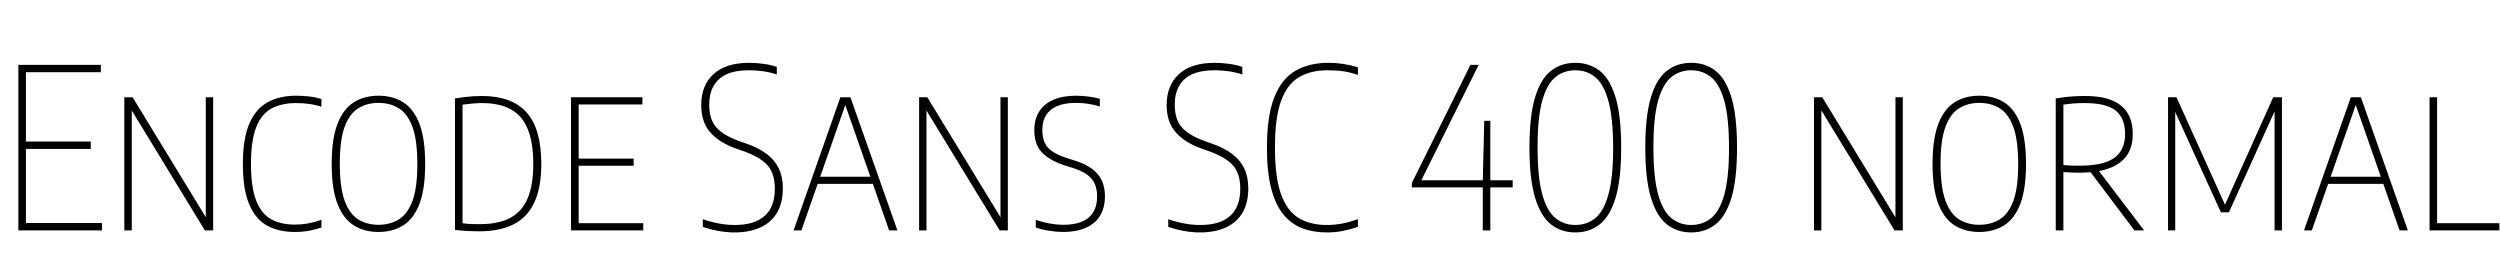 <svg xmlns="http://www.w3.org/2000/svg" xmlns:xlink="http://www.w3.org/1999/xlink" width="268.248" height="30"><path fill="black" d="M10.94 24.72L1.97 24.72L1.97 6.96L10.82 6.96L10.82 7.75L2.78 7.75L2.78 23.93L10.94 23.93L10.94 24.72ZM9.74 15.98L2.69 15.98L2.69 15.19L9.74 15.19L9.74 15.98ZM14.14 24.72L13.34 24.72L13.34 10.44L14.23 10.44L22.42 23.86L22.08 23.86L22.08 10.44L22.87 10.44L22.87 24.72L21.98 24.72L13.80 11.30L14.14 11.30L14.14 24.72ZM31.63 24.89L31.63 24.89Q29.93 24.89 28.68 24.22Q27.43 23.54 26.75 21.95Q26.06 20.36 26.06 17.59L26.06 17.59Q26.06 14.90 26.74 13.30Q27.42 11.69 28.70 10.98Q29.98 10.27 31.78 10.27L31.78 10.27Q32.45 10.27 33.17 10.35Q33.90 10.43 34.49 10.63L34.49 10.63L34.49 11.45Q33.72 11.21 33.07 11.14Q32.42 11.06 31.75 11.06L31.75 11.06Q30.19 11.06 29.12 11.65Q28.04 12.24 27.49 13.66Q26.93 15.08 26.93 17.57L26.93 17.57Q26.93 20.11 27.49 21.53Q28.06 22.96 29.11 23.53Q30.17 24.10 31.63 24.10L31.63 24.10Q32.35 24.10 33.02 23.98Q33.70 23.86 34.49 23.59L34.49 23.59L34.49 24.41Q33.90 24.62 33.17 24.76Q32.45 24.89 31.63 24.89ZM40.61 24.89L40.61 24.89Q39.08 24.89 37.96 24.18Q36.83 23.47 36.21 21.87Q35.59 20.27 35.59 17.59L35.59 17.59Q35.59 14.90 36.21 13.30Q36.83 11.69 37.96 10.98Q39.08 10.27 40.61 10.27L40.61 10.27Q42.14 10.27 43.27 10.98Q44.40 11.69 45.01 13.30Q45.62 14.90 45.62 17.59L45.62 17.59Q45.62 20.27 45.01 21.87Q44.40 23.47 43.27 24.18Q42.14 24.89 40.61 24.89ZM40.61 24.12L40.61 24.12Q41.87 24.12 42.81 23.53Q43.75 22.94 44.27 21.53Q44.78 20.11 44.78 17.62L44.78 17.62Q44.78 15.08 44.27 13.65Q43.75 12.22 42.81 11.63Q41.87 11.04 40.61 11.04L40.61 11.04Q39.36 11.04 38.42 11.63Q37.49 12.22 36.97 13.63Q36.46 15.05 36.46 17.54L36.46 17.54Q36.46 20.08 36.97 21.51Q37.49 22.94 38.42 23.53Q39.36 24.12 40.61 24.12ZM51.43 24.82L51.43 24.82Q50.82 24.82 50.23 24.79Q49.63 24.76 48.82 24.67L48.82 24.67L48.82 10.56Q49.26 10.49 49.75 10.43Q50.23 10.37 50.73 10.33Q51.23 10.30 51.72 10.30L51.72 10.30Q54.91 10.30 56.50 12.06Q58.08 13.82 58.08 17.59L58.08 17.59Q58.08 20.16 57.32 21.75Q56.57 23.34 55.09 24.08Q53.60 24.82 51.43 24.82ZM51.53 24.05L51.53 24.05Q53.42 24.05 54.69 23.41Q55.96 22.76 56.59 21.34Q57.22 19.92 57.22 17.59L57.22 17.59Q57.22 15.30 56.63 13.86Q56.05 12.42 54.83 11.74Q53.62 11.06 51.72 11.06L51.72 11.06Q51.22 11.06 50.69 11.11Q50.16 11.16 49.63 11.23L49.63 11.23L49.63 23.95Q50.14 24.02 50.58 24.04Q51.02 24.05 51.53 24.05ZM69.02 24.72L61.27 24.72L61.27 10.44L68.93 10.44L68.93 11.21L62.09 11.21L62.09 23.95L69.02 23.95L69.02 24.72ZM67.99 17.78L61.97 17.78L61.97 17.02L67.99 17.02L67.99 17.78ZM78.79 24.94L78.79 24.94Q78.04 24.94 77.15 24.79Q76.26 24.64 75.41 24.34L75.41 24.34L75.41 23.52Q76.03 23.74 76.62 23.87Q77.21 24.01 77.77 24.08Q78.32 24.14 78.86 24.14L78.86 24.14Q80.95 24.14 82.04 23.17Q83.14 22.20 83.14 20.26L83.14 20.26Q83.14 18.60 82.33 17.71Q81.52 16.82 79.66 16.18L79.66 16.18L79.03 15.96Q77.18 15.31 76.21 14.20Q75.24 13.09 75.24 11.28L75.24 11.28Q75.24 9.16 76.56 7.95Q77.88 6.74 80.40 6.74L80.40 6.74Q81.11 6.74 81.92 6.85Q82.74 6.96 83.35 7.18L83.35 7.18L83.35 7.99Q82.58 7.74 81.85 7.64Q81.11 7.54 80.35 7.54L80.35 7.54Q78.92 7.54 77.98 7.96Q77.04 8.39 76.57 9.22Q76.10 10.04 76.10 11.23L76.10 11.23Q76.10 12.82 76.88 13.69Q77.66 14.56 79.46 15.19L79.46 15.19L80.09 15.41Q81.37 15.85 82.24 16.50Q83.11 17.15 83.56 18.06Q84 18.97 84 20.21L84 20.21Q84 21.73 83.39 22.79Q82.79 23.84 81.62 24.39Q80.46 24.94 78.79 24.94ZM85.99 24.72L85.15 24.72L90.17 10.44L91.25 10.44L96.29 24.72L95.40 24.72L90.58 10.92L90.82 10.92L85.99 24.72ZM94.01 19.73L87.41 19.73L87.62 18.96L93.79 18.96L94.01 19.73ZM99.41 24.72L98.62 24.72L98.62 10.44L99.50 10.44L107.69 23.86L107.35 23.86L107.35 10.44L108.14 10.44L108.14 24.72L107.26 24.72L99.07 11.30L99.41 11.30L99.41 24.72ZM114.07 24.89L114.07 24.89Q113.41 24.89 112.64 24.77Q111.86 24.66 111.14 24.41L111.14 24.41L111.14 23.59Q111.67 23.77 112.18 23.89Q112.68 24 113.17 24.06Q113.65 24.12 114.12 24.12L114.12 24.12Q115.30 24.12 116.10 23.78Q116.90 23.44 117.31 22.76Q117.72 22.09 117.72 21.10L117.72 21.10Q117.72 20.30 117.47 19.73Q117.22 19.15 116.63 18.73Q116.05 18.31 115.06 18L115.06 18L114.43 17.81Q112.70 17.27 111.84 16.40Q110.98 15.53 110.98 13.97L110.98 13.97Q110.98 12.82 111.49 11.99Q112.00 11.16 113.00 10.72Q114 10.27 115.46 10.27L115.46 10.27Q116.08 10.27 116.78 10.36Q117.49 10.44 118.01 10.61L118.01 10.61L118.01 11.42Q117.35 11.22 116.72 11.13Q116.09 11.04 115.44 11.04L115.44 11.04Q114.23 11.04 113.43 11.38Q112.63 11.72 112.24 12.37Q111.84 13.01 111.84 13.92L111.84 13.92Q111.84 15.18 112.45 15.85Q113.06 16.52 114.65 17.02L114.65 17.02L115.27 17.21Q116.35 17.54 117.08 18.05Q117.82 18.56 118.19 19.30Q118.56 20.04 118.56 21.05L118.56 21.05Q118.56 22.28 118.04 23.14Q117.52 24 116.51 24.44Q115.51 24.89 114.07 24.89ZM128.74 24.94L128.74 24.94Q127.98 24.94 127.09 24.79Q126.20 24.64 125.35 24.34L125.35 24.34L125.35 23.52Q125.98 23.74 126.56 23.87Q127.15 24.01 127.71 24.08Q128.27 24.14 128.81 24.14L128.81 24.14Q130.90 24.14 131.99 23.17Q133.08 22.20 133.08 20.26L133.08 20.26Q133.08 18.60 132.27 17.71Q131.46 16.82 129.60 16.18L129.60 16.18L128.98 15.96Q127.13 15.31 126.16 14.20Q125.18 13.09 125.18 11.28L125.18 11.28Q125.18 9.16 126.50 7.95Q127.82 6.74 130.34 6.74L130.34 6.74Q131.05 6.74 131.87 6.85Q132.68 6.96 133.30 7.18L133.30 7.18L133.30 7.99Q132.53 7.74 131.79 7.64Q131.05 7.54 130.30 7.54L130.30 7.54Q128.87 7.54 127.93 7.96Q126.98 8.39 126.52 9.22Q126.05 10.04 126.05 11.23L126.05 11.23Q126.05 12.82 126.83 13.69Q127.61 14.56 129.41 15.19L129.41 15.19L130.03 15.41Q131.32 15.85 132.19 16.50Q133.06 17.15 133.50 18.06Q133.94 18.97 133.94 20.21L133.94 20.21Q133.94 21.73 133.34 22.79Q132.73 23.84 131.57 24.39Q130.40 24.94 128.74 24.94ZM142.37 24.94L142.37 24.94Q140.89 24.94 139.70 24.48Q138.52 24.02 137.68 22.98Q136.84 21.94 136.39 20.19Q135.94 18.44 135.94 15.86L135.94 15.86Q135.94 12.47 136.72 10.47Q137.50 8.47 138.97 7.61Q140.45 6.74 142.54 6.74L142.54 6.74Q143.32 6.74 144.13 6.86Q144.94 6.98 145.70 7.22L145.70 7.22L145.70 8.04Q144.80 7.73 144.03 7.63Q143.26 7.54 142.44 7.54L142.44 7.54Q140.63 7.54 139.37 8.29Q138.11 9.04 137.45 10.84Q136.80 12.65 136.80 15.82L136.80 15.82Q136.80 19.07 137.47 20.88Q138.14 22.69 139.39 23.42Q140.63 24.14 142.34 24.14L142.34 24.14Q143.21 24.14 144 23.99Q144.79 23.84 145.70 23.52L145.70 23.52L145.70 24.34Q145.01 24.59 144.17 24.76Q143.33 24.94 142.37 24.94ZM162.31 20.11L151.49 20.11L151.49 19.63L157.78 6.96L158.66 6.96L152.35 19.66L152.18 19.34L162.31 19.34L162.31 20.11ZM159.91 24.72L159.10 24.72L159.10 19.34L159.26 12.96L159.91 12.96L159.91 24.72ZM169.03 24.94L169.03 24.94Q167.53 24.94 166.43 24.08Q165.32 23.22 164.72 21.23Q164.11 19.24 164.11 15.84L164.11 15.84Q164.11 12.44 164.71 10.45Q165.31 8.46 166.42 7.60Q167.52 6.74 169.03 6.74L169.03 6.74Q170.54 6.74 171.65 7.60Q172.75 8.46 173.35 10.45Q173.95 12.44 173.95 15.84L173.95 15.84Q173.95 19.24 173.35 21.23Q172.74 23.22 171.64 24.08Q170.53 24.94 169.03 24.94ZM169.03 24.14L169.03 24.14Q170.26 24.14 171.17 23.41Q172.08 22.67 172.58 20.87Q173.09 19.07 173.09 15.89L173.09 15.89Q173.09 12.66 172.58 10.84Q172.08 9.02 171.17 8.28Q170.26 7.54 169.03 7.54L169.03 7.54Q167.81 7.54 166.90 8.27Q165.98 9.01 165.48 10.81Q164.98 12.61 164.98 15.79L164.98 15.79Q164.98 19.02 165.48 20.84Q165.98 22.66 166.90 23.40Q167.81 24.14 169.03 24.14ZM181.46 24.94L181.46 24.94Q179.96 24.94 178.86 24.08Q177.76 23.22 177.15 21.23Q176.54 19.24 176.54 15.84L176.54 15.84Q176.54 12.44 177.14 10.45Q177.74 8.46 178.85 7.60Q179.95 6.74 181.46 6.74L181.46 6.74Q182.98 6.74 184.08 7.60Q185.18 8.46 185.78 10.45Q186.38 12.44 186.38 15.84L186.38 15.84Q186.38 19.24 185.78 21.23Q185.17 23.22 184.07 24.08Q182.96 24.94 181.46 24.94ZM181.46 24.14L181.46 24.14Q182.69 24.14 183.60 23.41Q184.51 22.67 185.02 20.87Q185.52 19.07 185.52 15.89L185.52 15.89Q185.52 12.66 185.02 10.84Q184.51 9.02 183.60 8.28Q182.69 7.54 181.46 7.54L181.46 7.54Q180.24 7.54 179.33 8.27Q178.42 9.01 177.91 10.81Q177.41 12.61 177.41 15.79L177.41 15.79Q177.41 19.02 177.91 20.84Q178.42 22.66 179.33 23.40Q180.24 24.14 181.46 24.14ZM195.43 24.72L194.64 24.72L194.64 10.44L195.53 10.44L203.71 23.86L203.38 23.86L203.38 10.44L204.17 10.44L204.17 24.72L203.28 24.72L195.10 11.30L195.43 11.30L195.43 24.72ZM212.38 24.89L212.38 24.89Q210.85 24.89 209.72 24.18Q208.60 23.47 207.98 21.87Q207.36 20.27 207.36 17.59L207.36 17.59Q207.36 14.90 207.98 13.30Q208.60 11.69 209.72 10.98Q210.85 10.27 212.38 10.27L212.38 10.27Q213.91 10.27 215.04 10.98Q216.17 11.69 216.78 13.30Q217.39 14.90 217.39 17.59L217.39 17.59Q217.39 20.27 216.78 21.87Q216.17 23.47 215.04 24.18Q213.91 24.89 212.38 24.89ZM212.38 24.12L212.38 24.12Q213.64 24.12 214.58 23.53Q215.52 22.94 216.04 21.53Q216.55 20.11 216.55 17.62L216.55 17.62Q216.55 15.08 216.04 13.65Q215.52 12.22 214.58 11.63Q213.64 11.04 212.38 11.04L212.38 11.04Q211.13 11.04 210.19 11.63Q209.26 12.22 208.74 13.63Q208.22 15.05 208.22 17.54L208.22 17.54Q208.22 20.08 208.74 21.51Q209.26 22.94 210.19 23.53Q211.13 24.12 212.38 24.12ZM221.40 24.72L220.58 24.72L220.58 10.56Q221.29 10.45 222.05 10.37Q222.82 10.30 223.75 10.30L223.75 10.30Q226.31 10.30 227.57 11.32Q228.84 12.34 228.84 14.35L228.84 14.35Q228.86 15.73 228.22 16.66Q227.58 17.59 226.30 18.06Q225.02 18.53 223.15 18.53L223.15 18.53Q222.74 18.53 222.25 18.51Q221.76 18.49 221.40 18.46L221.40 18.46L221.40 24.72ZM230.06 24.72L229.02 24.72L223.96 18L224.95 18L230.06 24.72ZM223.10 17.78L223.10 17.78Q225.70 17.78 226.86 16.94Q228.02 16.10 228.02 14.38L228.02 14.38Q228.02 12.70 227.03 11.88Q226.03 11.06 223.70 11.06L223.70 11.06Q223.04 11.06 222.51 11.10Q221.98 11.14 221.40 11.23L221.40 11.23L221.40 17.71Q221.90 17.75 222.28 17.77Q222.66 17.78 223.10 17.78ZM233.40 24.72L232.63 24.72L232.63 10.44L233.54 10.44L238.90 22.32L238.58 22.32L243.91 10.44L244.85 10.44L244.85 24.72L244.06 24.72L244.06 11.16L244.42 11.16L239.16 22.78L238.30 22.78L233.02 11.18L233.40 11.18L233.40 24.72ZM248.06 24.72L247.22 24.72L252.24 10.44L253.32 10.44L258.36 24.72L257.47 24.72L252.65 10.92L252.89 10.92L248.06 24.72ZM256.08 19.73L249.48 19.73L249.70 18.96L255.86 18.96L256.08 19.73ZM268.18 24.72L260.69 24.72L260.69 10.44L261.50 10.44L261.50 23.95L268.18 23.95L268.18 24.72Z"/></svg>